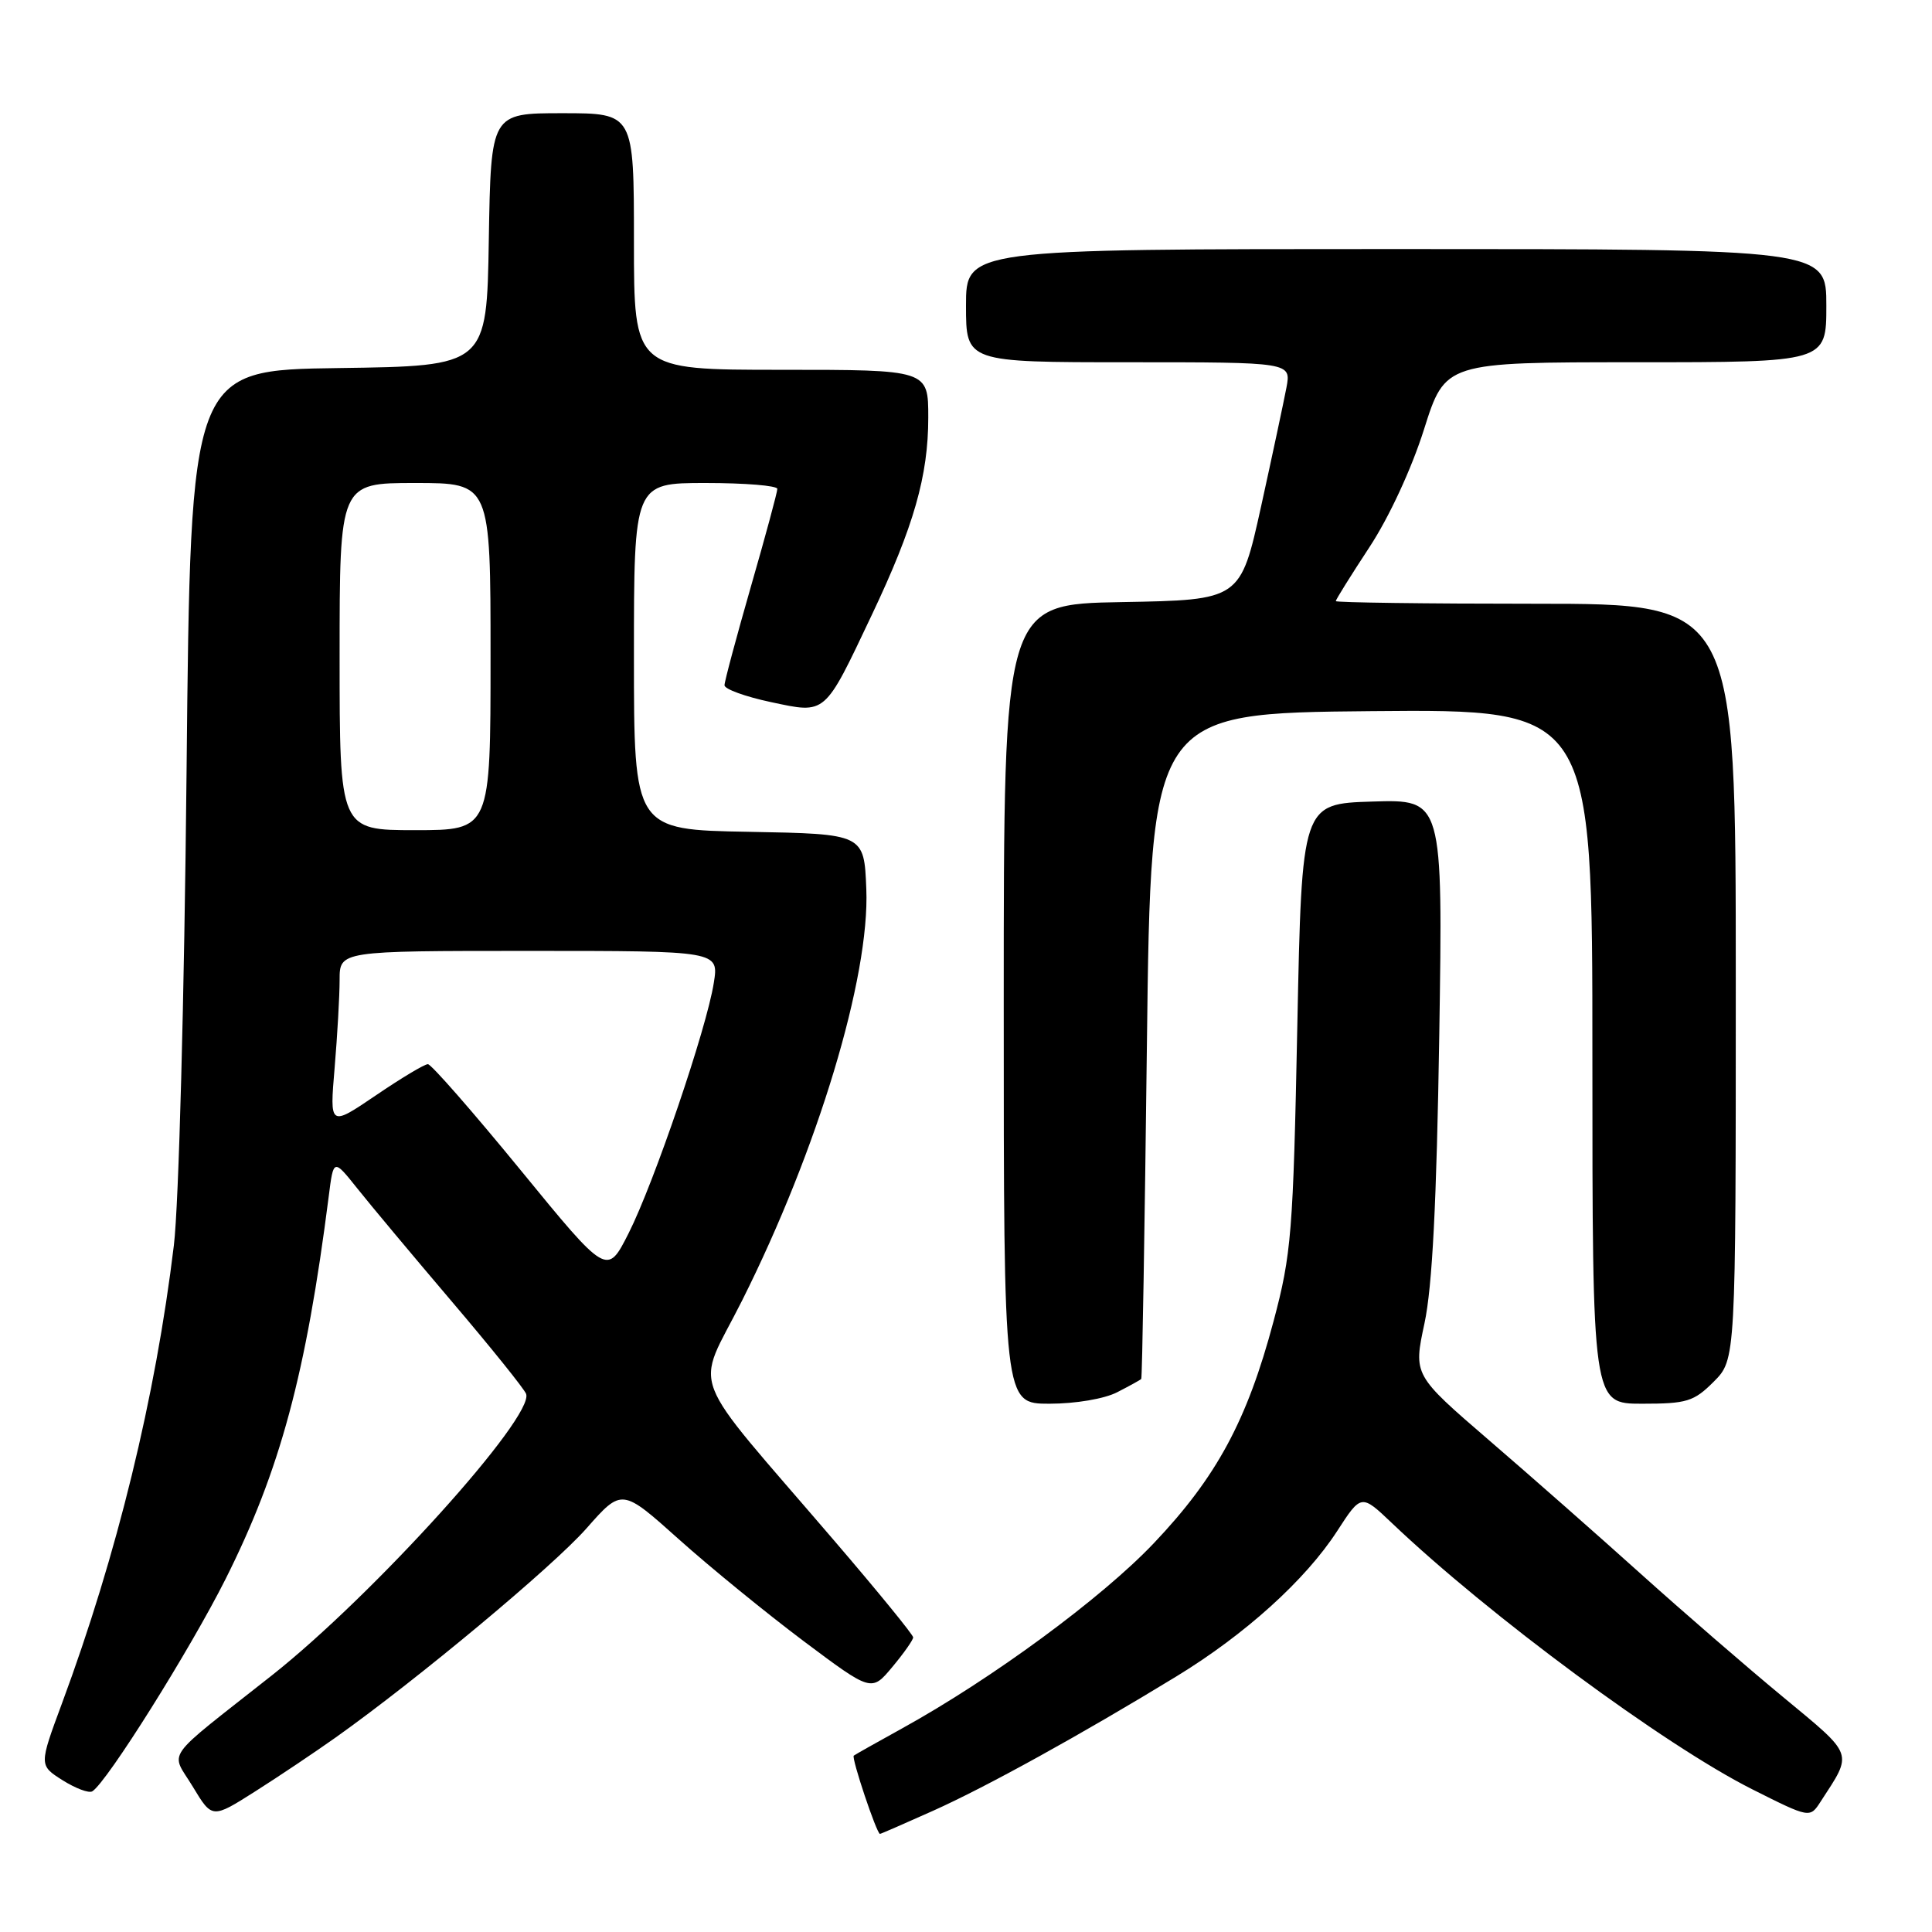 <?xml version="1.0" encoding="UTF-8" standalone="no"?>
<!DOCTYPE svg PUBLIC "-//W3C//DTD SVG 1.1//EN" "http://www.w3.org/Graphics/SVG/1.1/DTD/svg11.dtd" >
<svg xmlns="http://www.w3.org/2000/svg" xmlns:xlink="http://www.w3.org/1999/xlink" version="1.1" viewBox="0 0 256 256">
 <g >
 <path fill="currentColor"
d=" M 123.63 239.94 C 130.73 236.76 143.30 229.81 155.85 222.15 C 164.99 216.58 172.98 209.35 177.17 202.89 C 180.37 197.95 180.37 197.95 184.44 201.82 C 197.28 214.04 220.54 231.23 232.16 237.08 C 239.82 240.93 239.82 240.93 241.25 238.71 C 245.54 232.11 245.76 232.73 236.26 224.86 C 231.44 220.88 222.97 213.54 217.43 208.56 C 211.90 203.58 202.85 195.61 197.32 190.85 C 187.28 182.20 187.28 182.20 188.75 175.35 C 189.79 170.50 190.36 159.35 190.71 137.21 C 191.19 105.92 191.19 105.92 181.85 106.21 C 172.50 106.50 172.50 106.50 171.90 136.00 C 171.35 163.38 171.12 166.19 168.75 175.08 C 165.25 188.23 161.21 195.72 152.87 204.50 C 145.95 211.78 131.46 222.44 119.50 229.04 C 116.20 230.86 113.33 232.48 113.13 232.63 C 112.78 232.89 116.17 243.00 116.60 243.00 C 116.72 243.00 119.88 241.62 123.63 239.94 Z  M 44.50 230.21 C 55.36 222.49 73.27 207.56 77.71 202.52 C 82.40 197.20 82.40 197.20 89.95 203.96 C 94.10 207.68 101.55 213.75 106.49 217.46 C 115.48 224.19 115.48 224.19 118.24 220.88 C 119.76 219.06 121.00 217.30 121.00 216.96 C 121.00 216.62 116.31 210.87 110.57 204.18 C 90.64 180.92 92.11 184.75 98.33 172.33 C 108.35 152.36 115.27 129.45 114.79 117.79 C 114.50 110.50 114.50 110.50 99.25 110.22 C 84.00 109.95 84.00 109.95 84.00 86.97 C 84.00 64.00 84.00 64.00 93.50 64.00 C 98.72 64.00 103.00 64.35 103.00 64.78 C 103.00 65.21 101.43 71.03 99.50 77.72 C 97.58 84.41 96.00 90.29 96.00 90.80 C 96.00 91.31 98.76 92.31 102.14 93.03 C 109.50 94.59 109.17 94.88 115.51 81.50 C 121.09 69.74 123.00 63.05 123.00 55.32 C 123.00 49.00 123.00 49.00 103.50 49.00 C 84.00 49.00 84.00 49.00 84.00 32.00 C 84.00 15.00 84.00 15.00 74.52 15.00 C 65.05 15.00 65.05 15.00 64.77 31.75 C 64.50 48.50 64.50 48.50 44.88 48.77 C 25.25 49.04 25.25 49.04 24.72 102.27 C 24.42 132.40 23.69 159.62 23.04 165.00 C 20.61 185.14 15.50 206.05 8.21 225.71 C 5.17 233.91 5.17 233.91 8.29 235.89 C 10.01 236.97 11.78 237.64 12.23 237.36 C 14.16 236.17 25.18 218.60 29.89 209.23 C 37.13 194.79 40.55 182.10 43.56 158.51 C 44.19 153.52 44.19 153.52 47.35 157.48 C 49.08 159.66 54.72 166.40 59.87 172.46 C 65.02 178.51 69.45 184.02 69.71 184.69 C 70.86 187.69 49.46 211.38 36.02 222.00 C 21.37 233.57 22.59 231.85 25.55 236.75 C 28.11 240.99 28.11 240.99 33.80 237.38 C 36.94 235.39 41.75 232.16 44.50 230.21 Z  M 148.05 184.47 C 149.67 183.64 151.10 182.85 151.22 182.72 C 151.35 182.60 151.68 162.70 151.97 138.50 C 152.50 94.50 152.50 94.50 181.75 94.23 C 211.00 93.97 211.00 93.97 211.00 139.98 C 211.00 186.00 211.00 186.00 217.58 186.00 C 223.51 186.00 224.44 185.72 227.08 183.08 C 230.00 180.15 230.00 180.15 230.00 130.08 C 230.00 80.00 230.00 80.00 203.50 80.00 C 188.93 80.00 177.00 79.84 177.00 79.65 C 177.00 79.45 179.00 76.25 181.44 72.53 C 184.06 68.55 187.04 62.11 188.69 56.89 C 191.50 48.00 191.50 48.00 216.75 48.00 C 242.00 48.00 242.00 48.00 242.00 40.50 C 242.00 33.00 242.00 33.00 185.00 33.00 C 128.00 33.00 128.00 33.00 128.00 40.50 C 128.00 48.00 128.00 48.00 149.55 48.00 C 171.09 48.00 171.09 48.00 170.46 51.36 C 170.11 53.20 168.60 60.29 167.10 67.11 C 164.36 79.50 164.36 79.50 148.68 79.78 C 133.00 80.05 133.00 80.05 133.00 133.03 C 133.00 186.00 133.00 186.00 139.05 186.00 C 142.52 186.00 146.36 185.35 148.05 184.47 Z  M 68.97 155.03 C 62.66 147.32 57.14 141.01 56.70 141.01 C 56.25 141.00 53.14 142.87 49.79 145.15 C 43.68 149.29 43.68 149.29 44.34 141.49 C 44.70 137.21 45.00 131.97 45.00 129.85 C 45.00 126.00 45.00 126.00 70.13 126.00 C 95.26 126.00 95.26 126.00 94.58 130.25 C 93.63 136.30 86.66 156.75 83.29 163.42 C 80.44 169.05 80.44 169.05 68.97 155.03 Z  M 45.00 87.00 C 45.00 64.00 45.00 64.00 55.00 64.00 C 65.00 64.00 65.00 64.00 65.00 87.00 C 65.00 110.00 65.00 110.00 55.00 110.00 C 45.00 110.00 45.00 110.00 45.00 87.00 Z "/>
</g>
</svg>